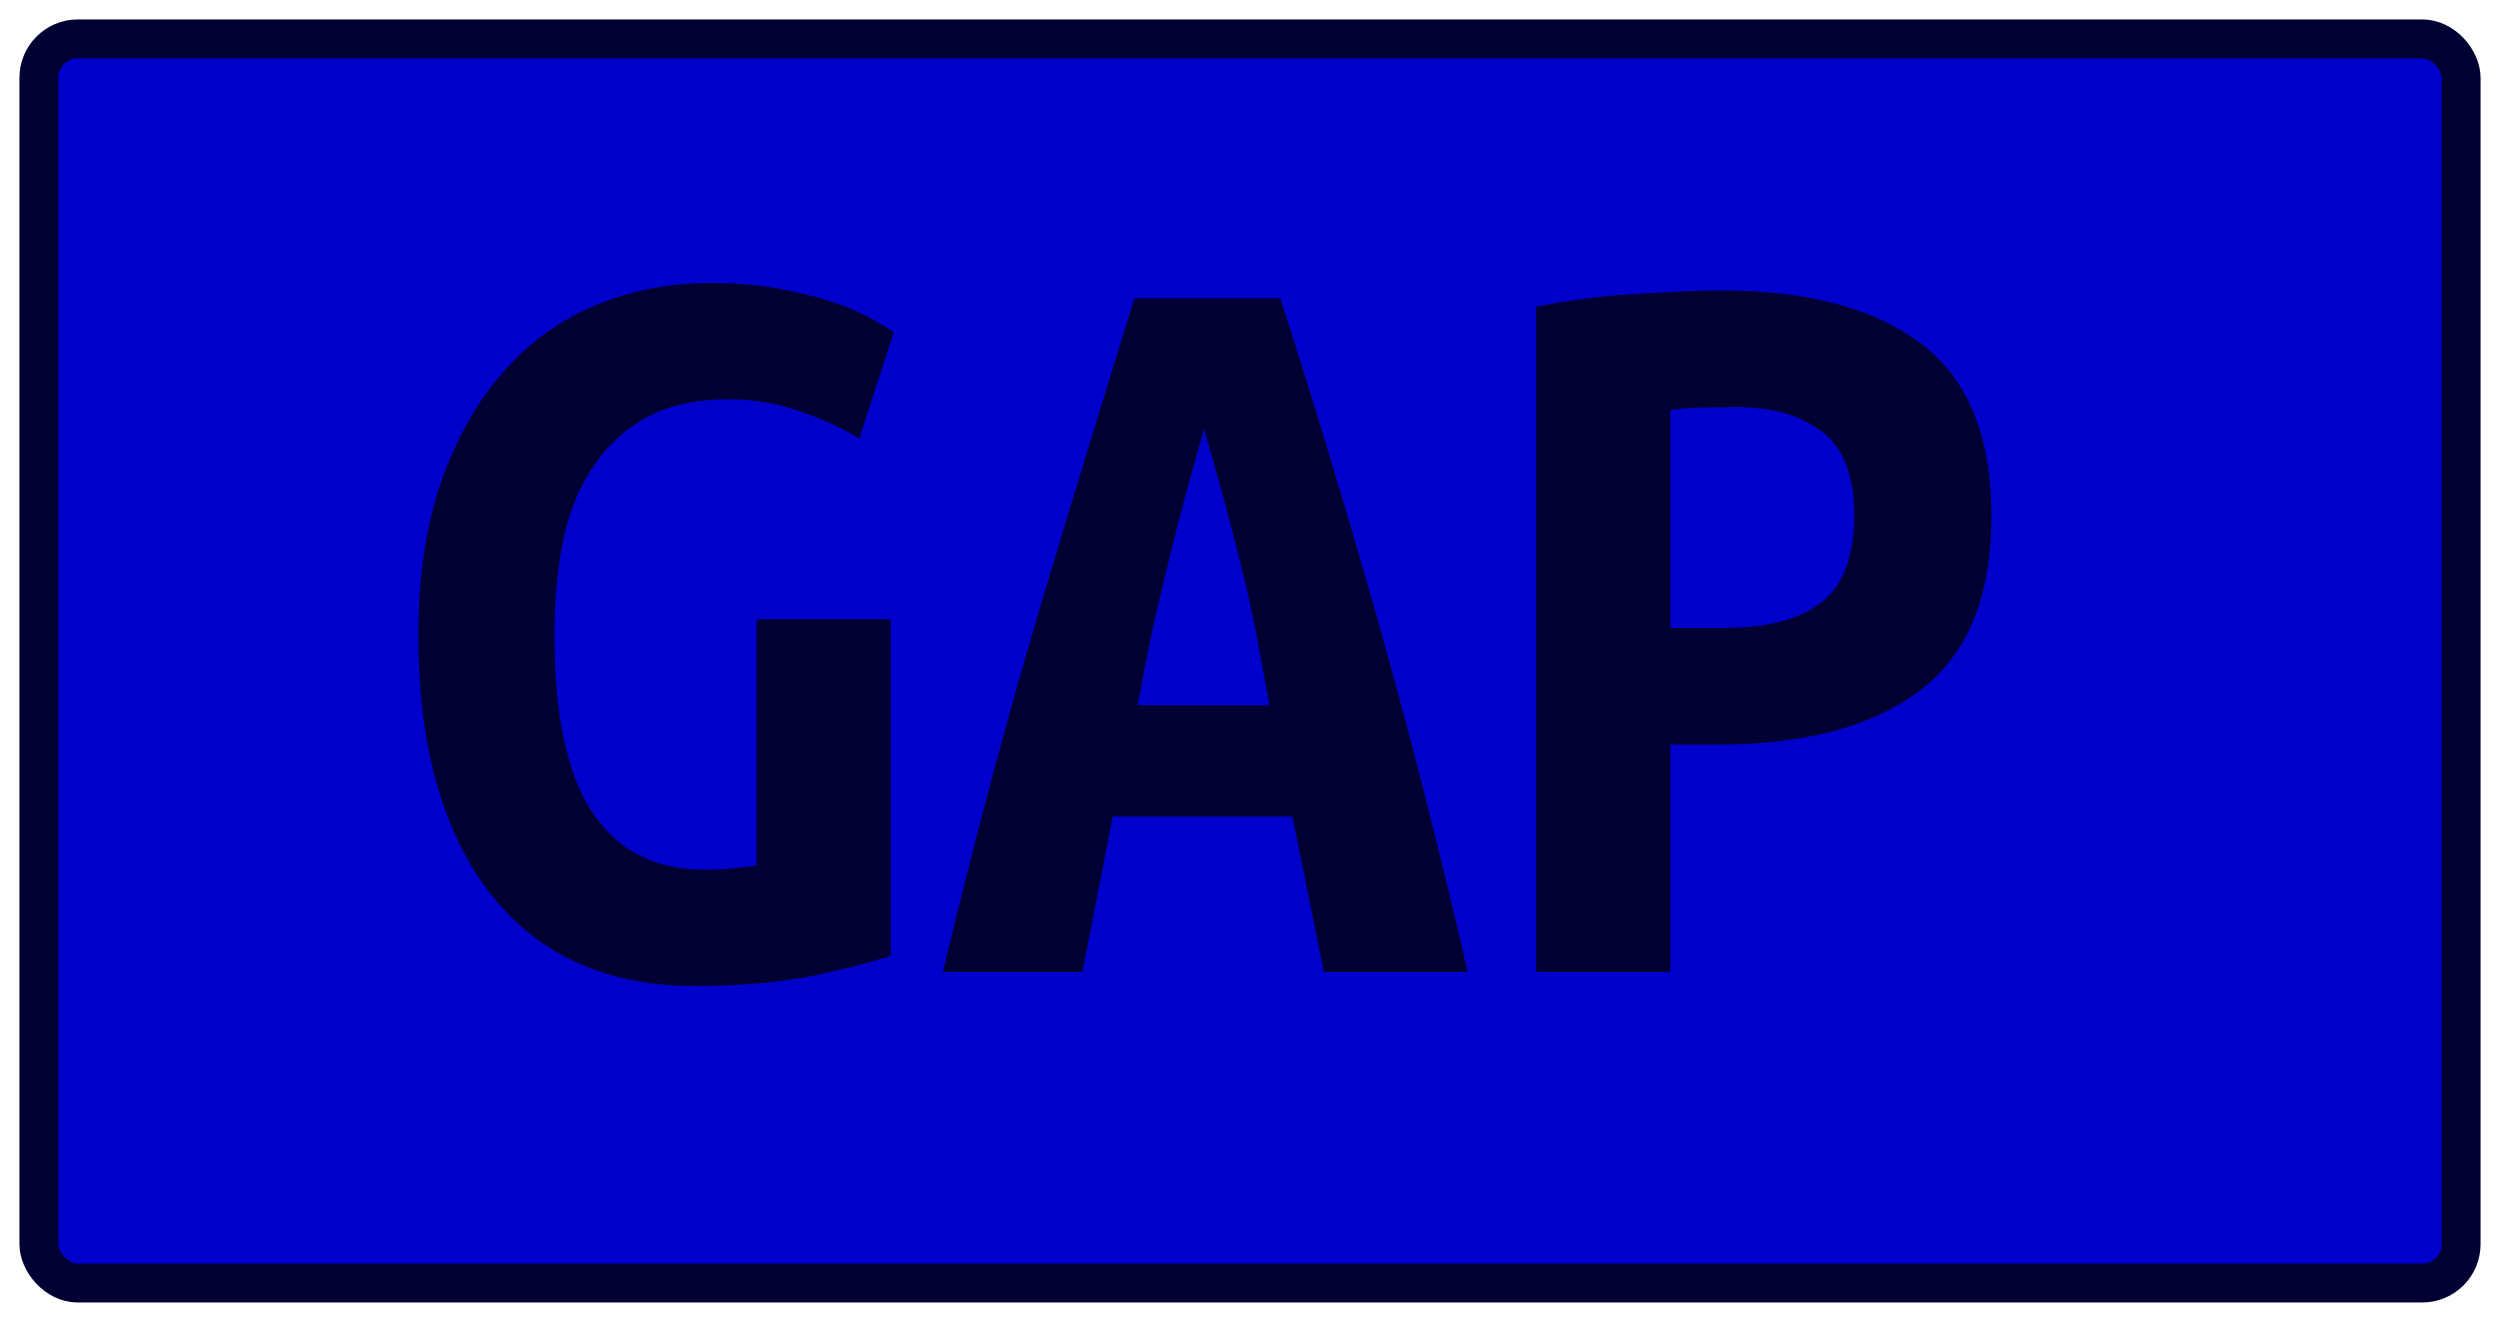 <?xml version="1.0" encoding="UTF-8"?>
<svg height="34" width="64.3" version="1.1" xmlns="http://www.w3.org/2000/svg">
    <rect
        height="32"
        width="62.3"
        rx="1"
        ry="1"
        x="1"
        y="1"
        fill="#0000cc"
        stroke="#000033"
        stroke-width="1"
         />
    <g transform="translate(0, 14)">
        <path fill="#000033" d="M18.74-3.73L18.74-3.73Q17.50-3.73 16.66-3.28Q15.82-2.83 15.28-2.03Q14.73-1.24 14.49-0.13Q14.26 0.98 14.26 2.32L14.26 2.32Q14.26 5.43 15.24 6.90Q16.22 8.37 18.12 8.37L18.12 8.37Q18.43 8.37 18.79 8.34Q19.16 8.31 19.46 8.26L19.46 8.26L19.46 1.93L22.91 1.93L22.91 10.58Q22.29 10.80 20.99 11.08Q19.69 11.36 17.84 11.36L17.84 11.36Q16.22 11.36 14.91 10.79Q13.61 10.22 12.69 9.08Q11.76 7.95 11.26 6.25Q10.76 4.56 10.76 2.32L10.76 2.32Q10.76 0.11 11.34-1.59Q11.93-3.28 12.94-4.43Q13.95-5.58 15.32-6.15Q16.69-6.72 18.26-6.72L18.26-6.72Q19.27-6.72 20.07-6.57Q20.86-6.42 21.45-6.22Q22.04-6.02 22.42-5.80Q22.80-5.58 22.99-5.46L22.99-5.46L22.10-2.72Q21.48-3.11 20.58-3.42Q19.69-3.73 18.74-3.73ZM37.75 11L34.05 11L33.24 7.00L28.62 7.00L27.84 11L24.25 11Q25.48 5.88 26.74 1.66Q28.00-2.55 29.18-6.33L29.18-6.33L32.93-6.33Q34.16-2.52 35.38 1.75Q36.60 6.02 37.75 11L37.75 11ZM30.97-2.97L30.97-2.97Q30.69-1.99 30.45-1.11Q30.22-0.23 30.01 0.63Q29.80 1.48 29.61 2.35Q29.43 3.22 29.26 4.14L29.26 4.14L32.65 4.14Q32.48 3.22 32.32 2.35Q32.15 1.48 31.94 0.63Q31.73-0.23 31.49-1.11Q31.25-1.99 30.97-2.97ZM44.27-6.53L44.27-6.53Q47.58-6.53 49.40-5.17Q51.22-3.81 51.22-0.73L51.22-0.73Q51.22 2.38 49.38 3.76Q47.55 5.15 44.19 5.15L44.19 5.15L42.96 5.15L42.96 11L39.51 11L39.51-6.11Q40.02-6.22 40.65-6.30Q41.28-6.39 41.92-6.43Q42.56-6.47 43.18-6.50Q43.80-6.53 44.27-6.53ZM44.66-3.53L44.66-3.53Q44.36-3.53 43.81-3.52Q43.26-3.50 42.96-3.45L42.96-3.45L42.96 2.15L44.36 2.15Q46.01 2.15 46.85 1.49Q47.69 0.84 47.69-0.76L47.69-0.76Q47.69-2.27 46.86-2.90Q46.04-3.53 44.66-3.53Z"/>
    </g>
</svg>